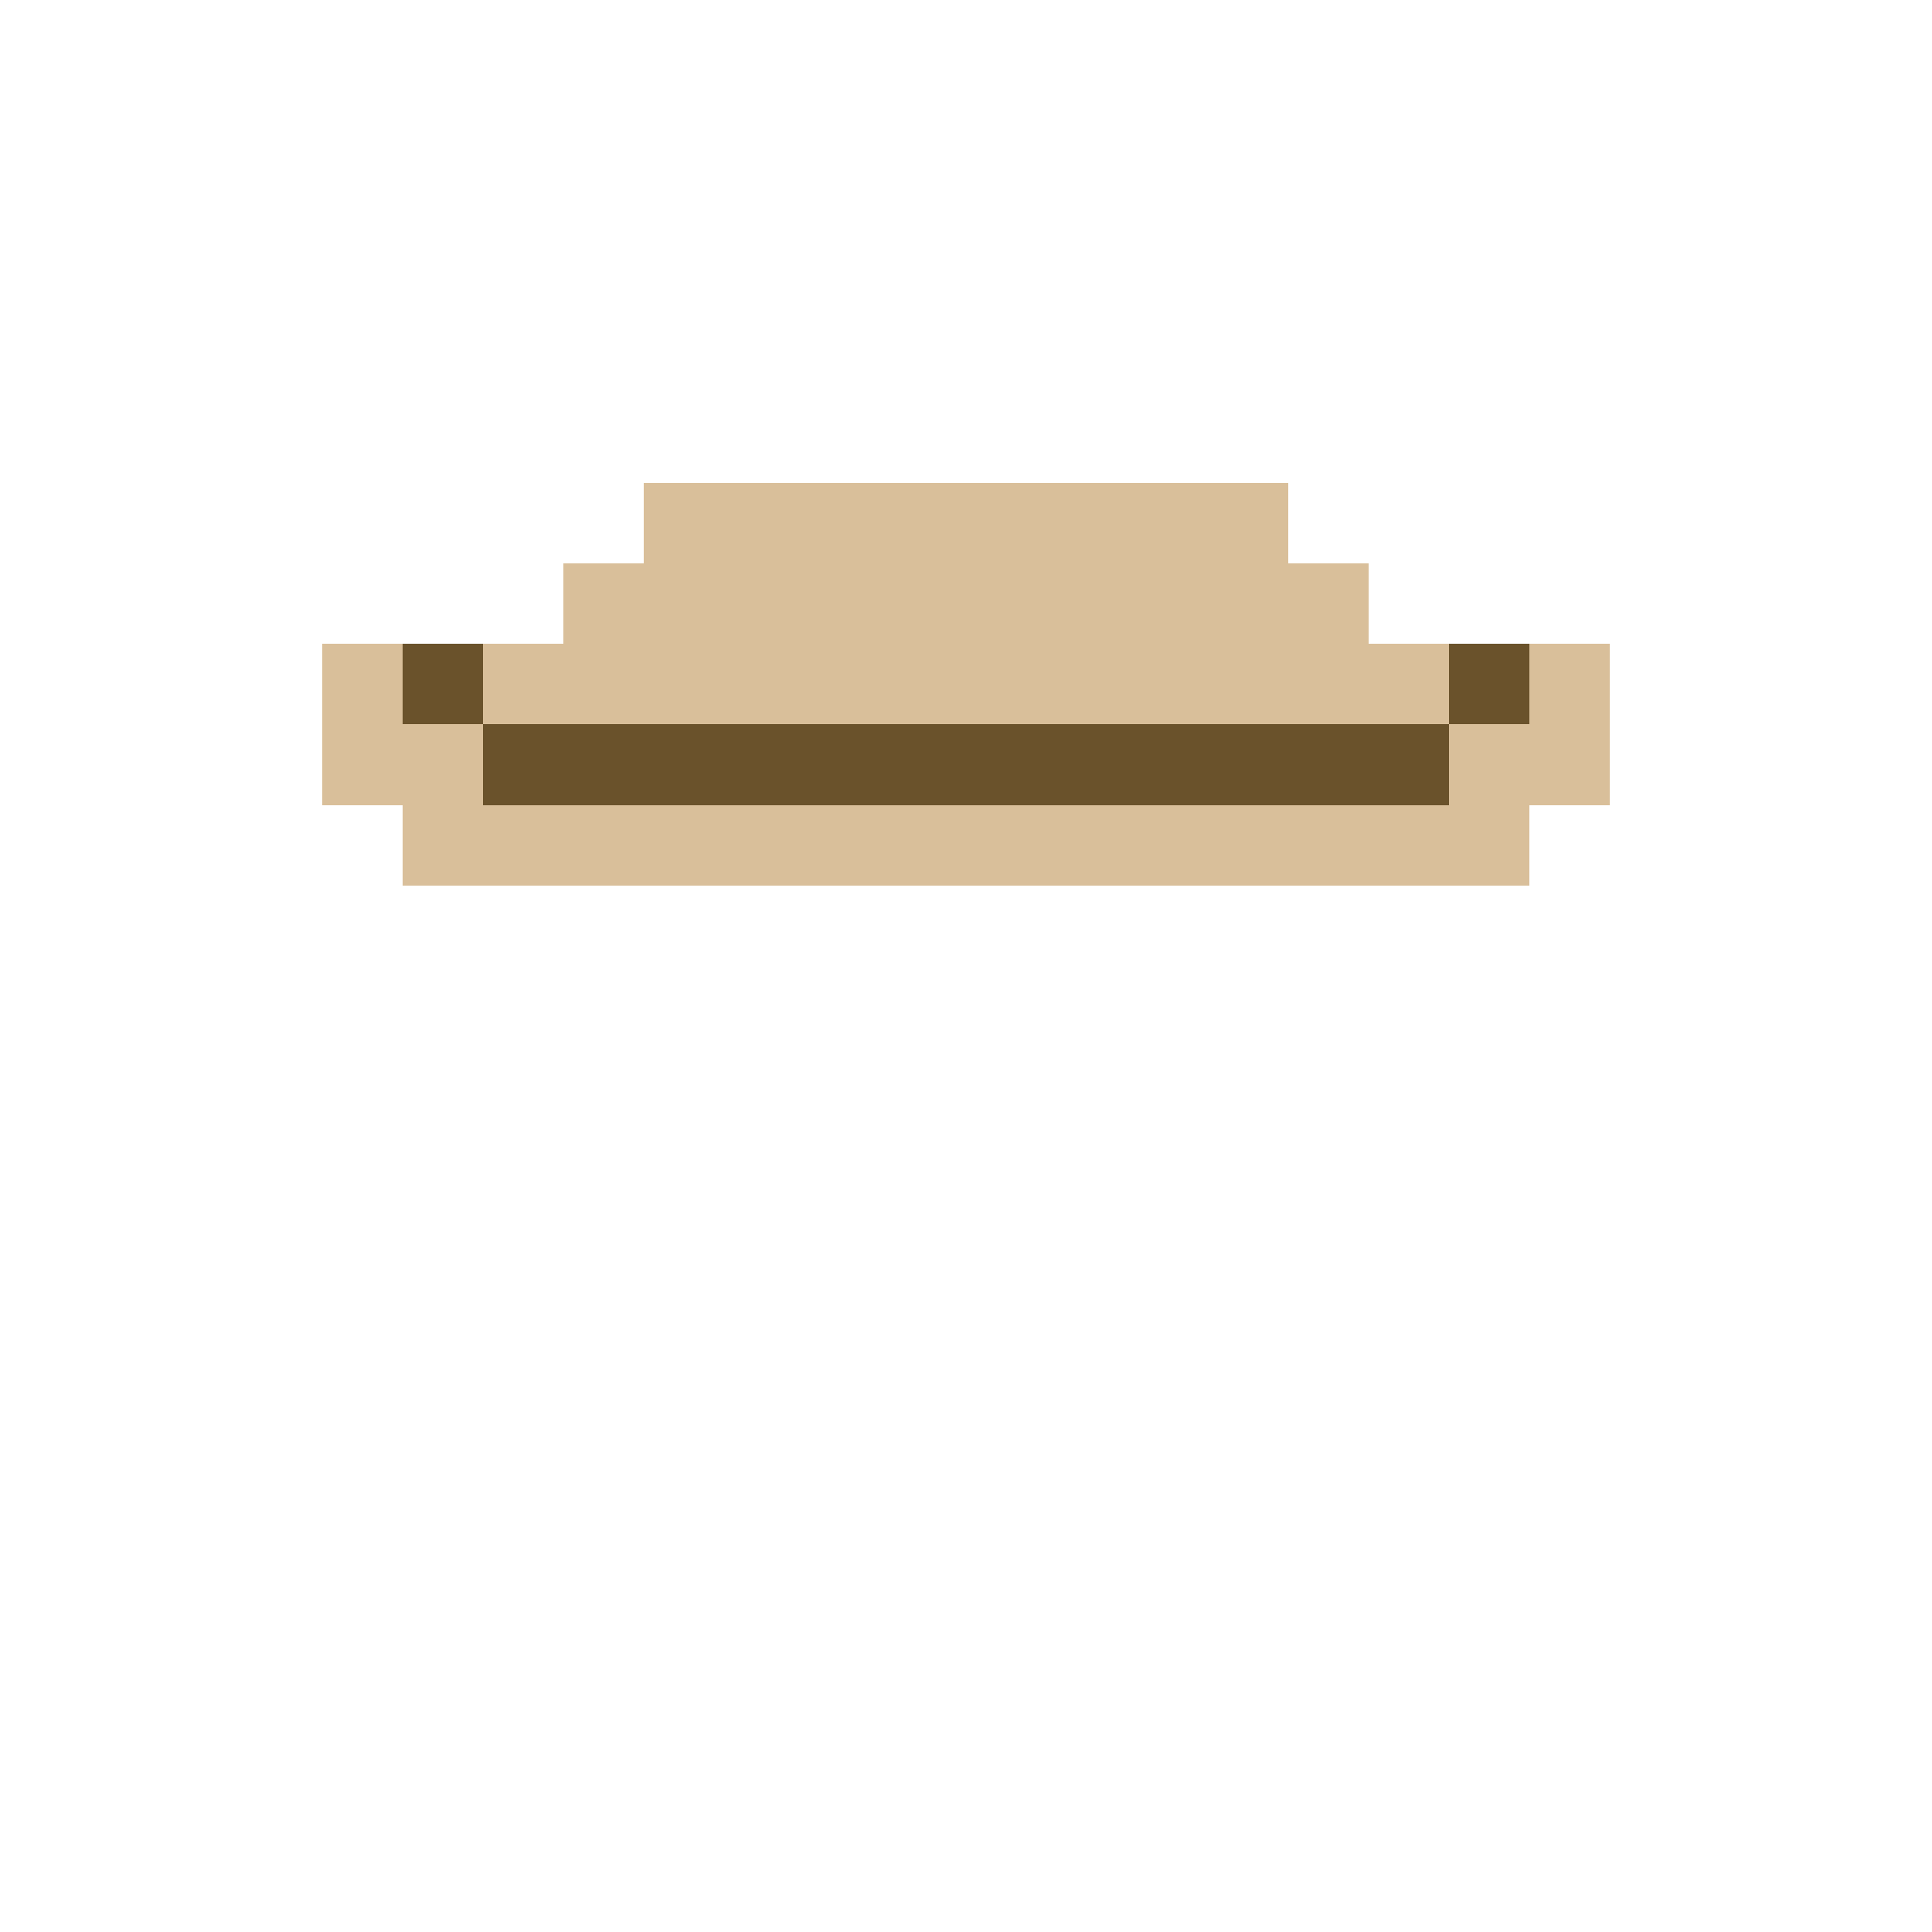 <svg width="24" height="24" viewBox="0 0 24 24" fill="none" xmlns="http://www.w3.org/2000/svg" shape-rendering="crispEdges">
  <rect x="6" y="10" width="1" height="1" fill="#D9BF9A"/>
  <rect x="5" y="9" width="1" height="1" fill="#D9BF9A"/>
  <rect x="4" y="9" width="1" height="1" fill="#D9BF9A"/>
  <rect x="5" y="8" width="1" height="1" fill="#6A522B"/>
  <rect x="4" y="8" width="1" height="1" fill="#D9BF9A"/>
  <rect x="5" y="10" width="1" height="1" fill="#D9BF9A"/>
  <rect x="8" y="10" width="1" height="1" fill="#D9BF9A"/>
  <rect x="8" y="9" width="1" height="1" fill="#6A522B"/>
  <rect x="8" y="8" width="1" height="1" fill="#D9BF9A"/>
  <rect x="8" y="7" width="1" height="1" fill="#D9BF9A"/>
  <rect x="8" y="6" width="1" height="1" fill="#D9BF9A"/>
  <rect x="7" y="10" width="1" height="1" fill="#D9BF9A"/>
  <rect x="7" y="9" width="1" height="1" fill="#6A522B"/>
  <rect x="7" y="8" width="1" height="1" fill="#D9BF9A"/>
  <rect x="7" y="7" width="1" height="1" fill="#D9BF9A"/>
  <rect x="6" y="9" width="1" height="1" fill="#6A522B"/>
  <rect x="6" y="8" width="1" height="1" fill="#D9BF9A"/>
  <rect x="9" y="10" width="1" height="1" fill="#D9BF9A"/>
  <rect x="11" y="10" width="1" height="1" fill="#D9BF9A"/>
  <rect x="9" y="9" width="1" height="1" fill="#6A522B"/>
  <rect x="11" y="9" width="1" height="1" fill="#6A522B"/>
  <rect x="9" y="8" width="1" height="1" fill="#D9BF9A"/>
  <rect x="11" y="8" width="1" height="1" fill="#D9BF9A"/>
  <rect x="9" y="7" width="1" height="1" fill="#D9BF9A"/>
  <rect x="11" y="7" width="1" height="1" fill="#D9BF9A"/>
  <rect x="9" y="6" width="1" height="1" fill="#D9BF9A"/>
  <rect x="11" y="6" width="1" height="1" fill="#D9BF9A"/>
  <rect x="10" y="10" width="1" height="1" fill="#D9BF9A"/>
  <rect x="12" y="10" width="1" height="1" fill="#D9BF9A"/>
  <rect x="10" y="9" width="1" height="1" fill="#6A522B"/>
  <rect x="12" y="9" width="1" height="1" fill="#6A522B"/>
  <rect x="10" y="8" width="1" height="1" fill="#D9BF9A"/>
  <rect x="12" y="8" width="1" height="1" fill="#D9BF9A"/>
  <rect x="10" y="7" width="1" height="1" fill="#D9BF9A"/>
  <rect x="12" y="7" width="1" height="1" fill="#D9BF9A"/>
  <rect x="10" y="6" width="1" height="1" fill="#D9BF9A"/>
  <rect x="12" y="6" width="1" height="1" fill="#D9BF9A"/>
  <rect x="13" y="10" width="1" height="1" fill="#D9BF9A"/>
  <rect x="13" y="9" width="1" height="1" fill="#6A522B"/>
  <rect x="13" y="8" width="1" height="1" fill="#D9BF9A"/>
  <rect x="13" y="7" width="1" height="1" fill="#D9BF9A"/>
  <rect x="13" y="6" width="1" height="1" fill="#D9BF9A"/>
  <rect x="14" y="10" width="1" height="1" fill="#D9BF9A"/>
  <rect x="14" y="9" width="1" height="1" fill="#6A522B"/>
  <rect x="14" y="8" width="1" height="1" fill="#D9BF9A"/>
  <rect x="14" y="7" width="1" height="1" fill="#D9BF9A"/>
  <rect x="14" y="6" width="1" height="1" fill="#D9BF9A"/>
  <rect x="15" y="10" width="1" height="1" fill="#D9BF9A"/>
  <rect x="15" y="9" width="1" height="1" fill="#6A522B"/>
  <rect x="15" y="8" width="1" height="1" fill="#D9BF9A"/>
  <rect x="15" y="7" width="1" height="1" fill="#D9BF9A"/>
  <rect x="15" y="6" width="1" height="1" fill="#D9BF9A"/>
  <rect x="16" y="10" width="1" height="1" fill="#D9BF9A"/>
  <rect x="16" y="9" width="1" height="1" fill="#6A522B"/>
  <rect x="16" y="8" width="1" height="1" fill="#D9BF9A"/>
  <rect x="16" y="7" width="1" height="1" fill="#D9BF9A"/>
  <rect x="17" y="9" width="1" height="1" fill="#6A522B"/>
  <rect x="17" y="8" width="1" height="1" fill="#D9BF9A"/>
  <rect x="17" y="10" width="1" height="1" fill="#D9BF9A"/>
  <rect x="18" y="9" width="1" height="1" fill="#D9BF9A"/>
  <rect x="19" y="9" width="1" height="1" fill="#D9BF9A"/>
  <rect x="18" y="8" width="1" height="1" fill="#6A522B"/>
  <rect x="19" y="8" width="1" height="1" fill="#D9BF9A"/>
  <rect x="18" y="10" width="1" height="1" fill="#D9BF9A"/>
</svg>